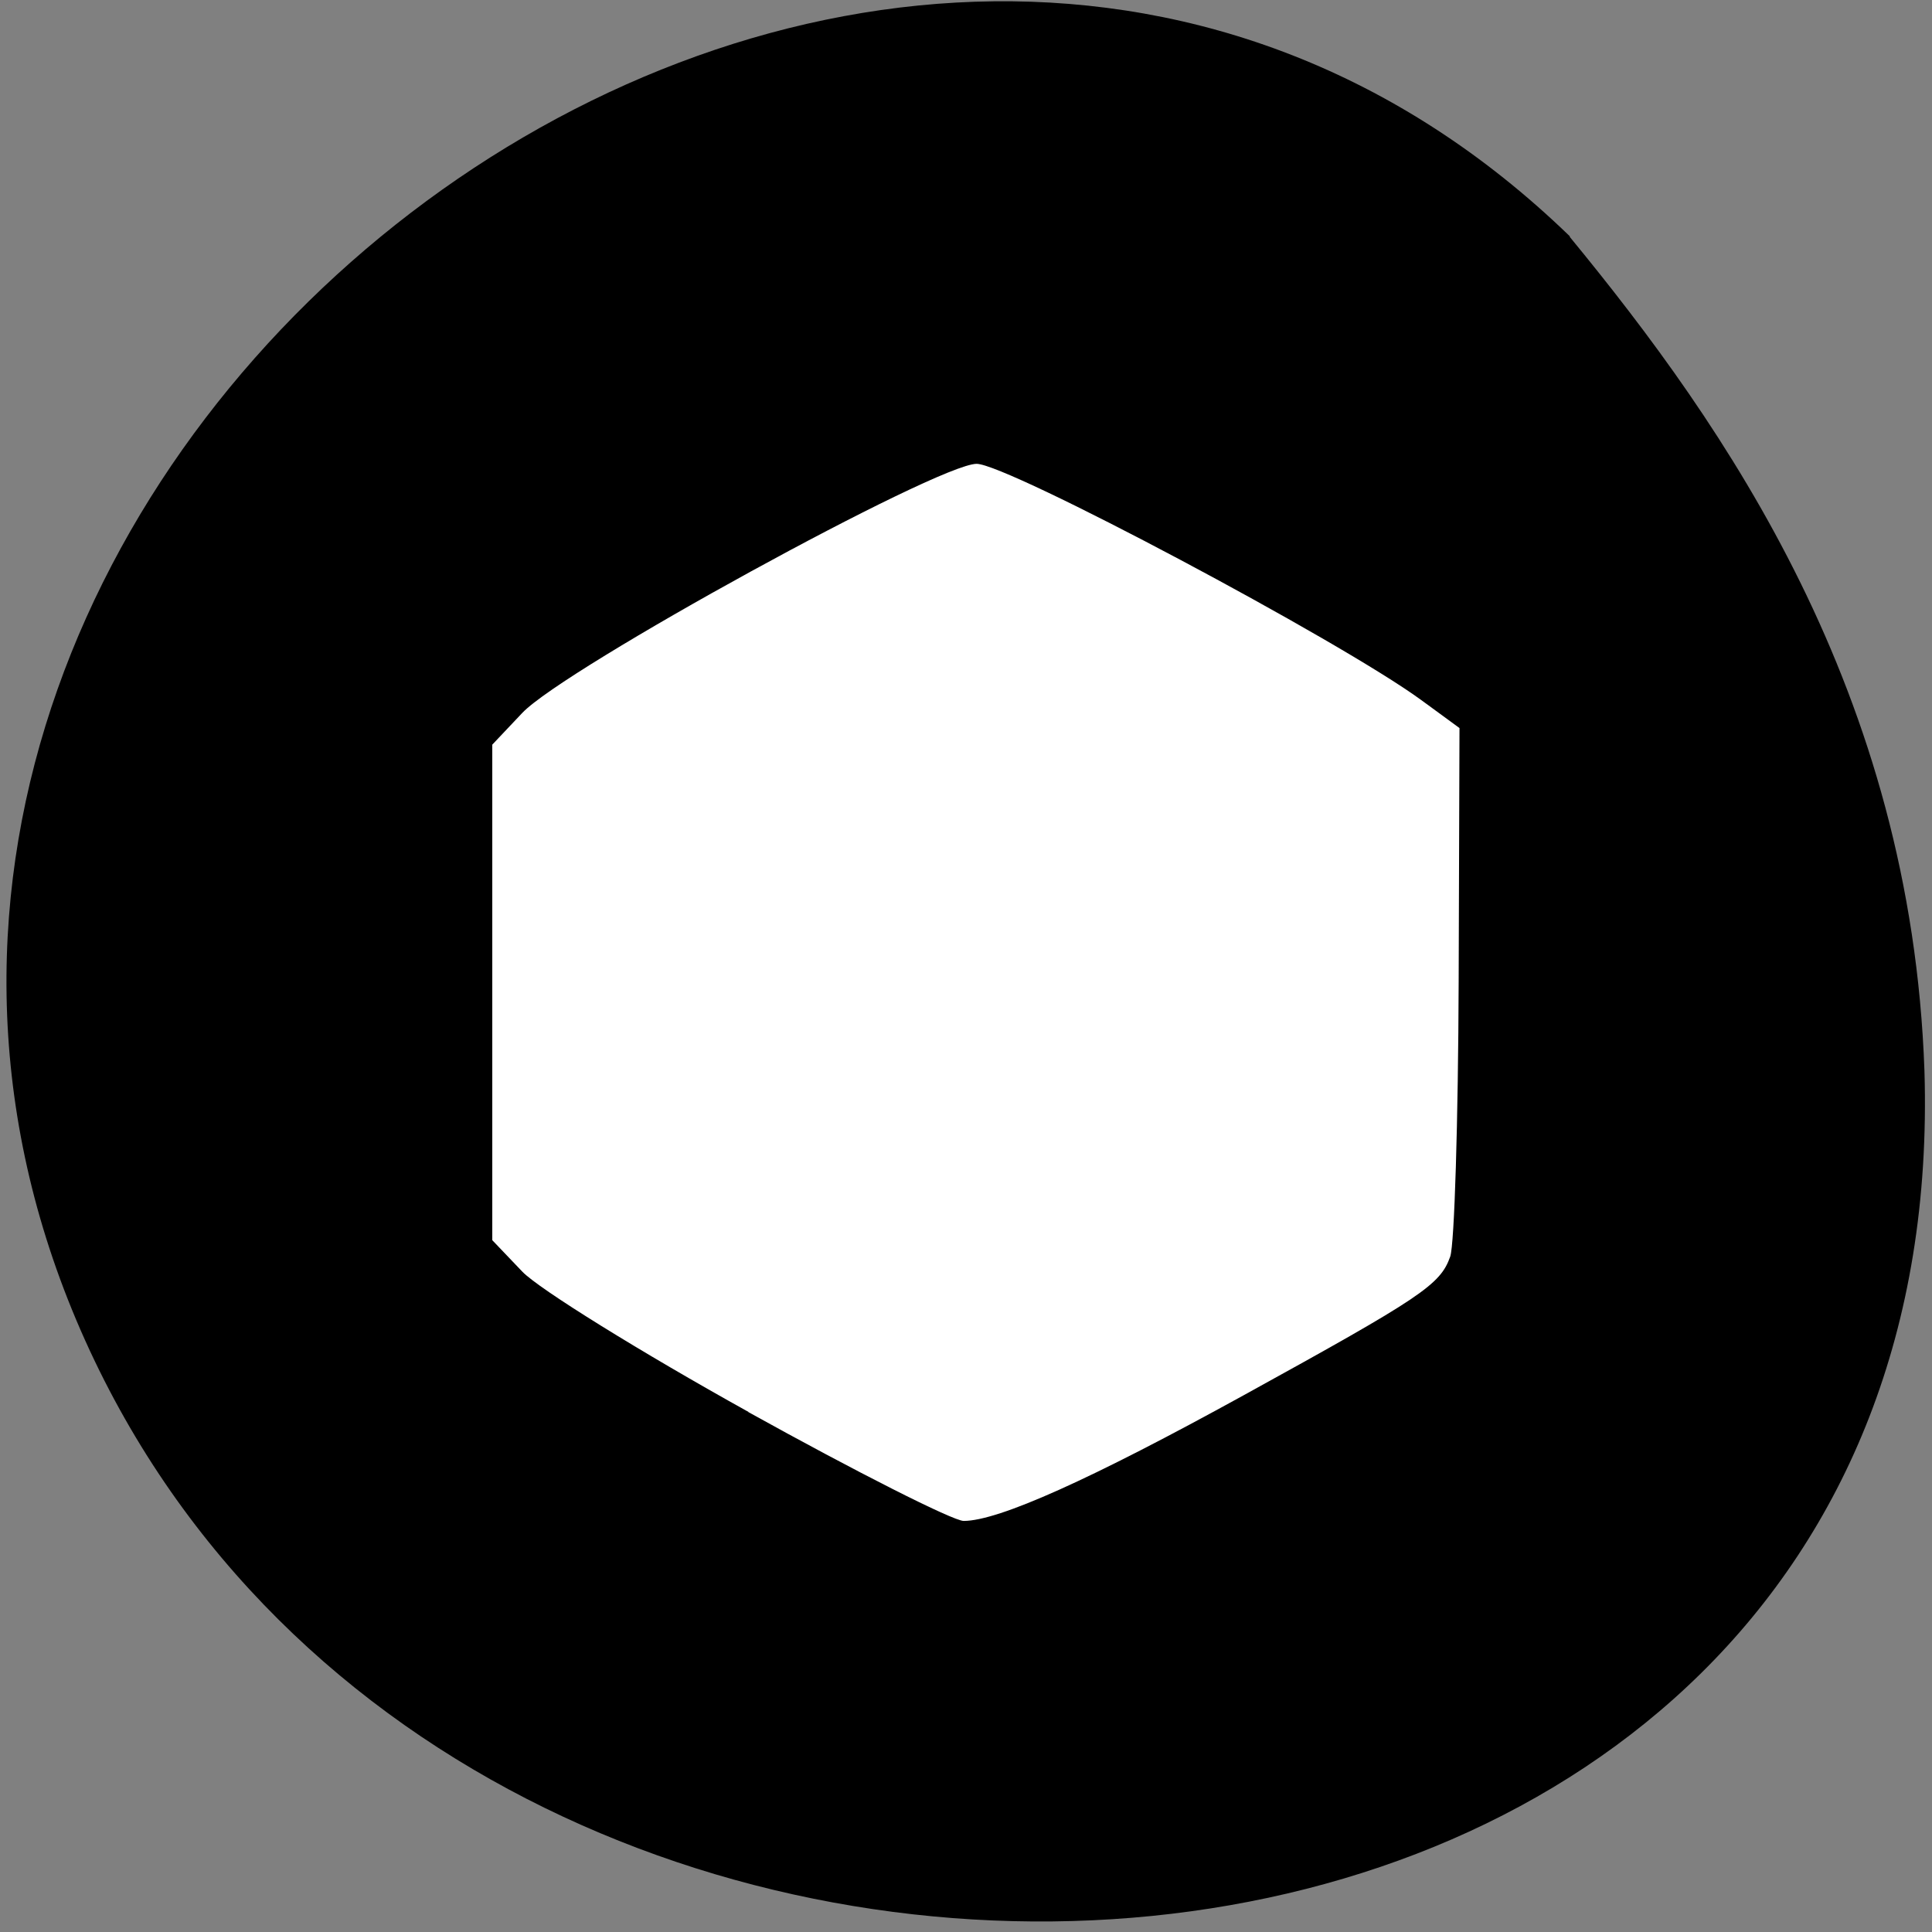 <svg xmlns="http://www.w3.org/2000/svg" viewBox="0 0 256 256"><rect x="0" y="0" width="256" height="256" fill="#808080" stroke="none"/><path d="m 208 31.3 c -91.4 -88.5 -246.6 28.2 -197.9 143.6 49.3 116.6 249.1 105 244.9 -33 -1.76 -50.2 -26.36 -85.4 -46.99 -110.5"/><path d="m 99.2 187.1 c -14.3 -7.94 -27.8 -16.31 -29.99 -18.6 l -3.98 -4.17 v -32.83 v -32.83 l 3.98 -4.21 c 5.61 -5.92 55 -33 60.2 -33 4.08 0 48.1 23.4 58.91 31.3 l 5.07 3.71 l -0.11 33.59 c -0.06 18.47 -0.56 34.88 -1.12 36.45 -1.33 3.74 -3.73 5.35 -27.37 18.37 -20.25 11.15 -32.49 16.65 -37.1 16.65 -1.4 0 -14.25 -6.5 -28.56 -14.44 z" style="fill:#fff"/></svg>